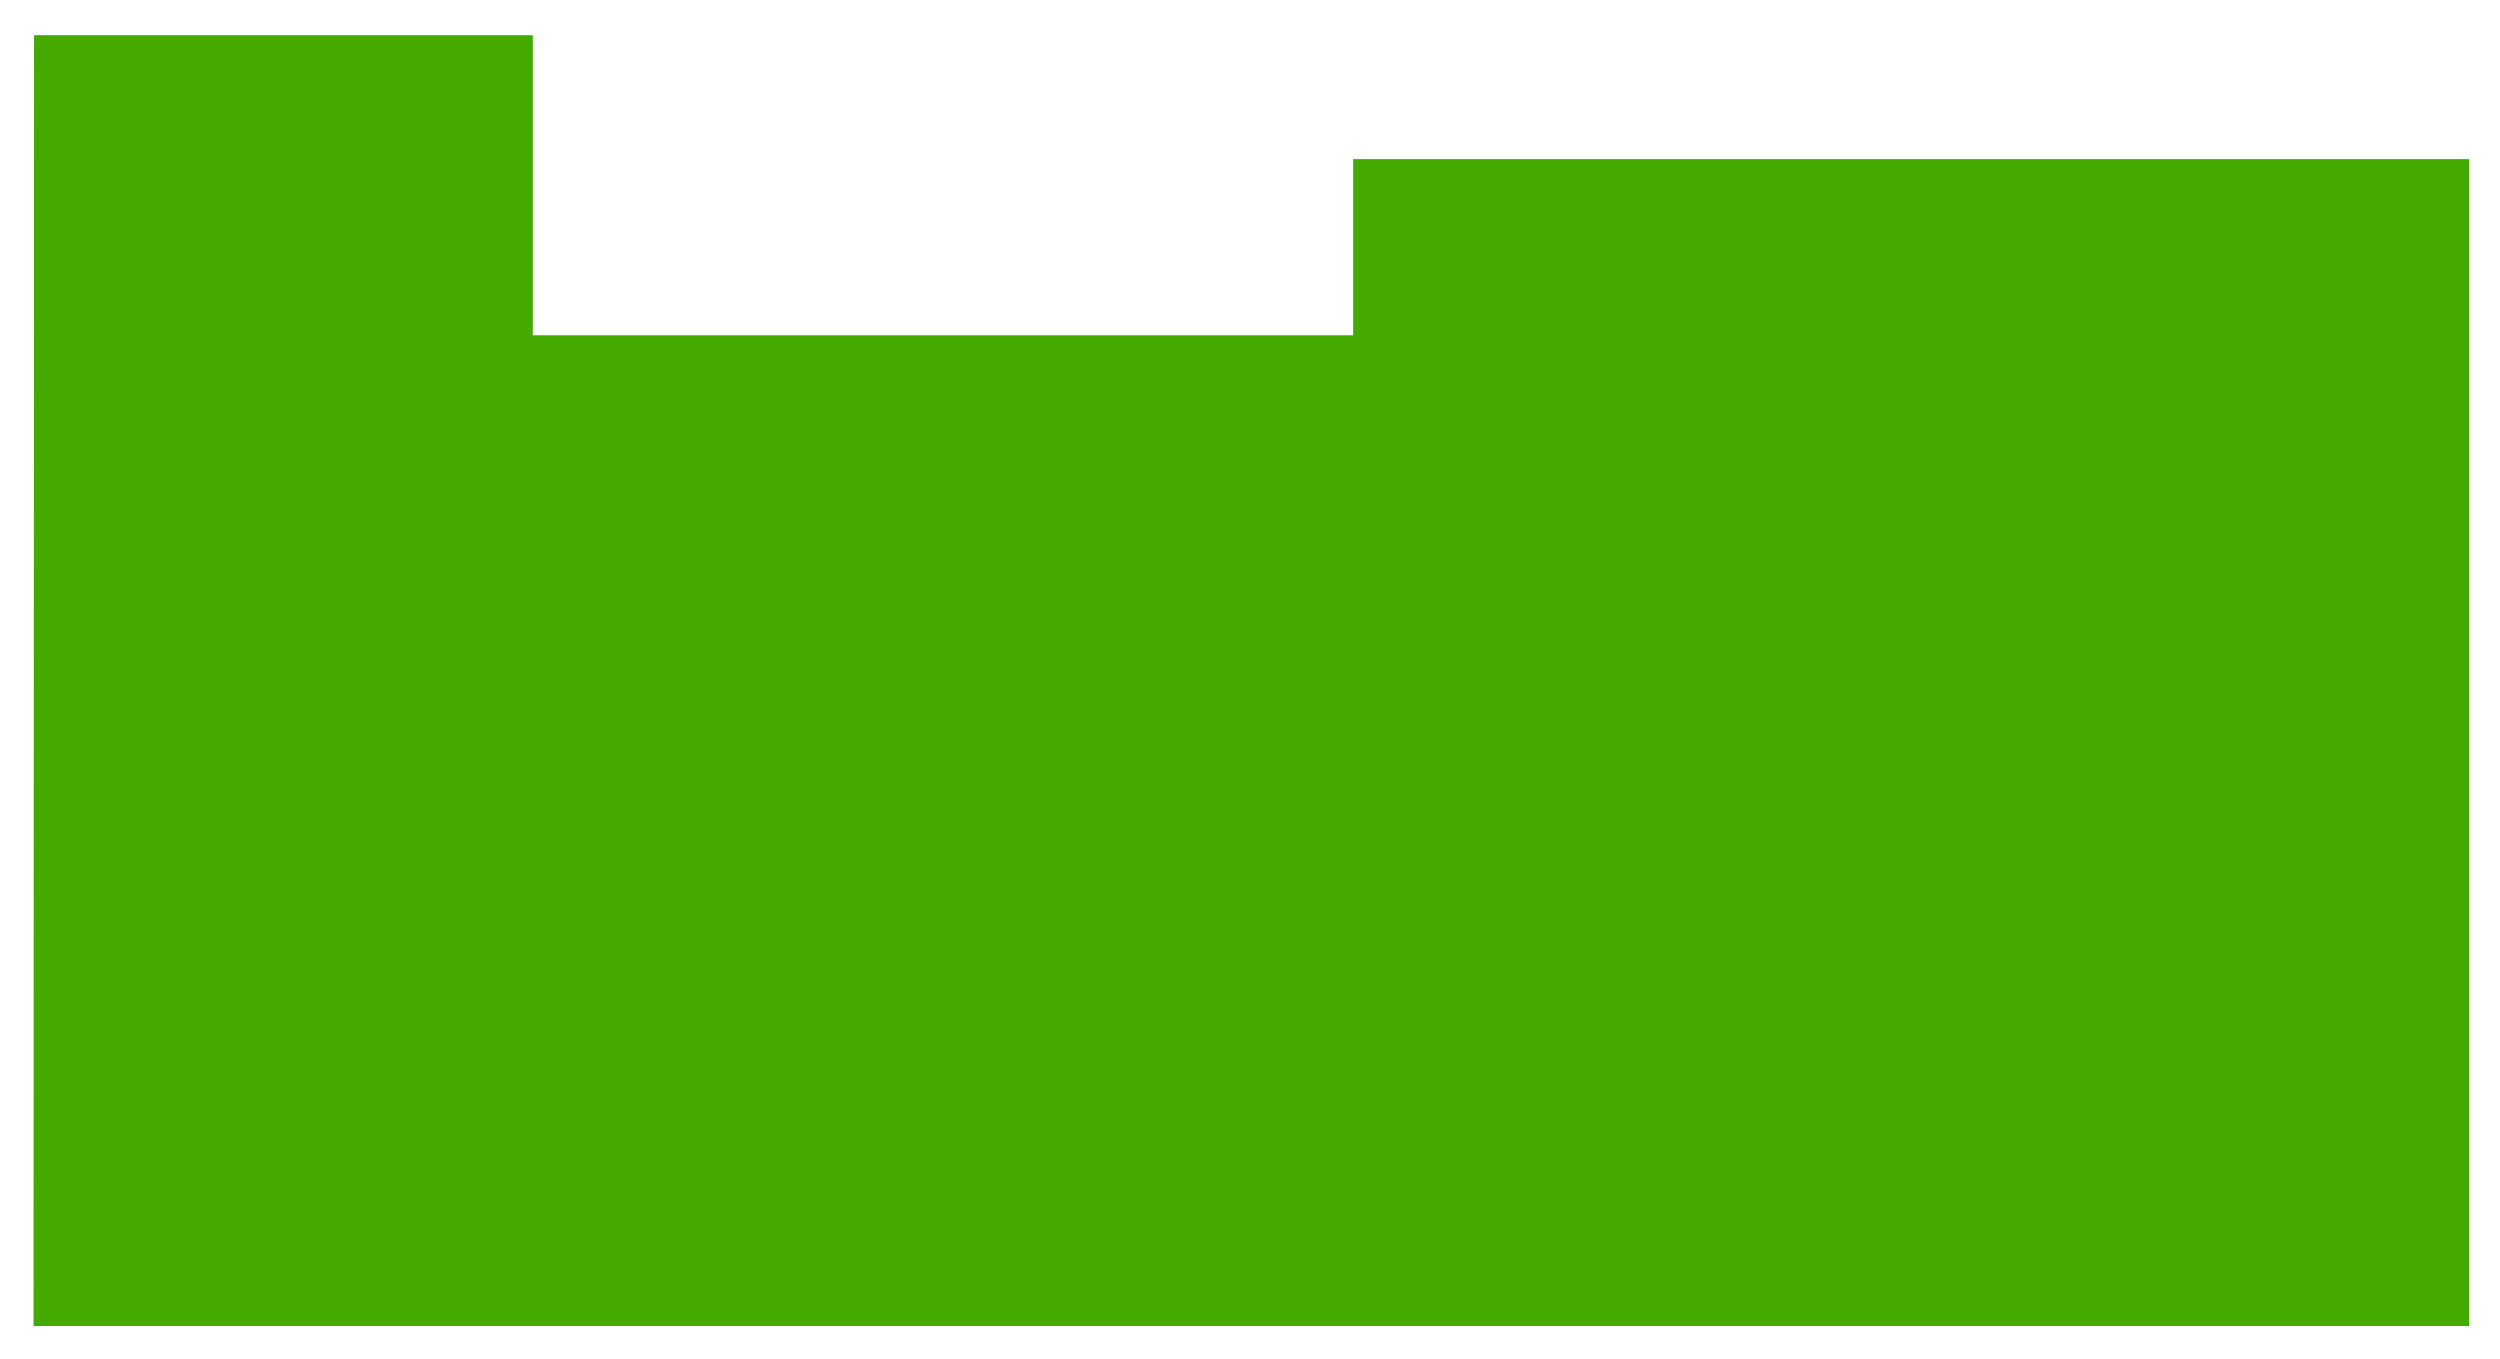 <?xml version="1.0" encoding="UTF-8" standalone="no"?>
<svg
   version="1.1"
   stroke-linecap="round"
   stroke-linejoin="round"
   stroke-width="0"
   fill-rule="evenodd"
   width="142.085mm"
   height="77.21mm"
   viewBox="300 300 142085.01 77209.998"
   id="GF49IY-kgqNdkwtj5b1M"
   sodipodi:docname="GateGuardian_outline_only.svg"
   inkscape:version="1.4.2 (ebf0e940, 2025-05-08)"
   xmlns:inkscape="http://www.inkscape.org/namespaces/inkscape"
   xmlns:sodipodi="http://sodipodi.sourceforge.net/DTD/sodipodi-0.dtd"
   xmlns="http://www.w3.org/2000/svg"
   xmlns:svg="http://www.w3.org/2000/svg">
  <sodipodi:namedview
     id="namedview215"
     pagecolor="#ffffff"
     bordercolor="#000000"
     borderopacity="0.25"
     inkscape:showpageshadow="2"
     inkscape:pageopacity="0.0"
     inkscape:pagecheckerboard="0"
     inkscape:deskcolor="#d1d1d1"
     inkscape:document-units="mm"
     inkscape:zoom="0.47179991"
     inkscape:cx="511.86953"
     inkscape:cy="413.3108"
     inkscape:window-width="1800"
     inkscape:window-height="1097"
     inkscape:window-x="0"
     inkscape:window-y="44"
     inkscape:window-maximized="1"
     inkscape:current-layer="layer2" />
  <defs
     id="defs1">
    <circle
       cx="0"
       cy="0"
       r="680"
       id="GF49IY-kgqNdkwtj5b1M_pad-10" />
    <rect
       x="-680"
       y="-680"
       width="1360"
       height="1360"
       id="GF49IY-kgqNdkwtj5b1M_pad-11" />
    <circle
       cx="0"
       cy="0"
       r="850"
       id="GF49IY-kgqNdkwtj5b1M_pad-12" />
    <rect
       x="-1300"
       y="-1300"
       width="2600"
       height="2600"
       id="GF49IY-kgqNdkwtj5b1M_pad-13" />
    <circle
       cx="0"
       cy="0"
       r="1300"
       id="GF49IY-kgqNdkwtj5b1M_pad-14" />
    <rect
       x="-850"
       y="-1275"
       width="1700"
       height="2550"
       rx="850"
       ry="850"
       id="GF49IY-kgqNdkwtj5b1M_pad-15" />
    <rect
       x="-850"
       y="-1275"
       width="1700"
       height="2550"
       id="GF49IY-kgqNdkwtj5b1M_pad-16" />
    <rect
       x="-1095"
       y="-793.5"
       width="2190"
       height="1587"
       rx="793.5"
       ry="793.5"
       id="GF49IY-kgqNdkwtj5b1M_pad-17" />
    <rect
       x="-1095"
       y="-793.5"
       width="2190"
       height="1587"
       id="GF49IY-kgqNdkwtj5b1M_pad-18" />
    <rect
       x="-700"
       y="-700"
       width="1400"
       height="1400"
       id="GF49IY-kgqNdkwtj5b1M_pad-19" />
    <circle
       cx="0"
       cy="0"
       r="700"
       id="GF49IY-kgqNdkwtj5b1M_pad-20" />
    <circle
       cx="0"
       cy="0"
       r="825"
       id="GF49IY-kgqNdkwtj5b1M_pad-21" />
    <rect
       x="-825"
       y="-825"
       width="1650"
       height="1650"
       id="GF49IY-kgqNdkwtj5b1M_pad-22" />
    <circle
       cx="0"
       cy="0"
       r="654"
       id="GF49IY-kgqNdkwtj5b1M_pad-23" />
    <rect
       x="-654"
       y="-654"
       width="1308"
       height="1308"
       id="GF49IY-kgqNdkwtj5b1M_pad-24" />
    <rect
       x="-1500"
       y="-1500"
       width="3000"
       height="3000"
       id="GF49IY-kgqNdkwtj5b1M_pad-25" />
    <rect
       x="-750"
       y="-525"
       width="1500"
       height="1050"
       rx="525"
       ry="525"
       id="GF49IY-kgqNdkwtj5b1M_pad-26" />
    <rect
       x="-750"
       y="-525"
       width="1500"
       height="1050"
       id="GF49IY-kgqNdkwtj5b1M_pad-27" />
    <circle
       cx="0"
       cy="0"
       r="800"
       id="GF49IY-kgqNdkwtj5b1M_pad-28" />
    <circle
       cx="0"
       cy="0"
       r="400"
       id="GF49IY-kgqNdkwtj5b1M_pad-29" />
    <circle
       cx="0"
       cy="0"
       r="350"
       id="GF49IY-kgqNdkwtj5b1M_pad-31" />
    <circle
       cx="0"
       cy="0"
       r="500"
       id="GF49IY-kgqNdkwtj5b1M_pad-32" />
  </defs>
  <g
     inkscape:groupmode="layer"
     id="layer2"
     inkscape:label="outline"
     style="display:inline">
    <path
       style="display:inline;fill:#44aa00;stroke-width:0"
       d="M 2235.24,2301.545 H 30580.925 V 19352.939 H 77205.048 V 9344.83 H 140629.93 V 75663.625 H 2204.521 Z"
       id="path217" />
  </g>
</svg>
